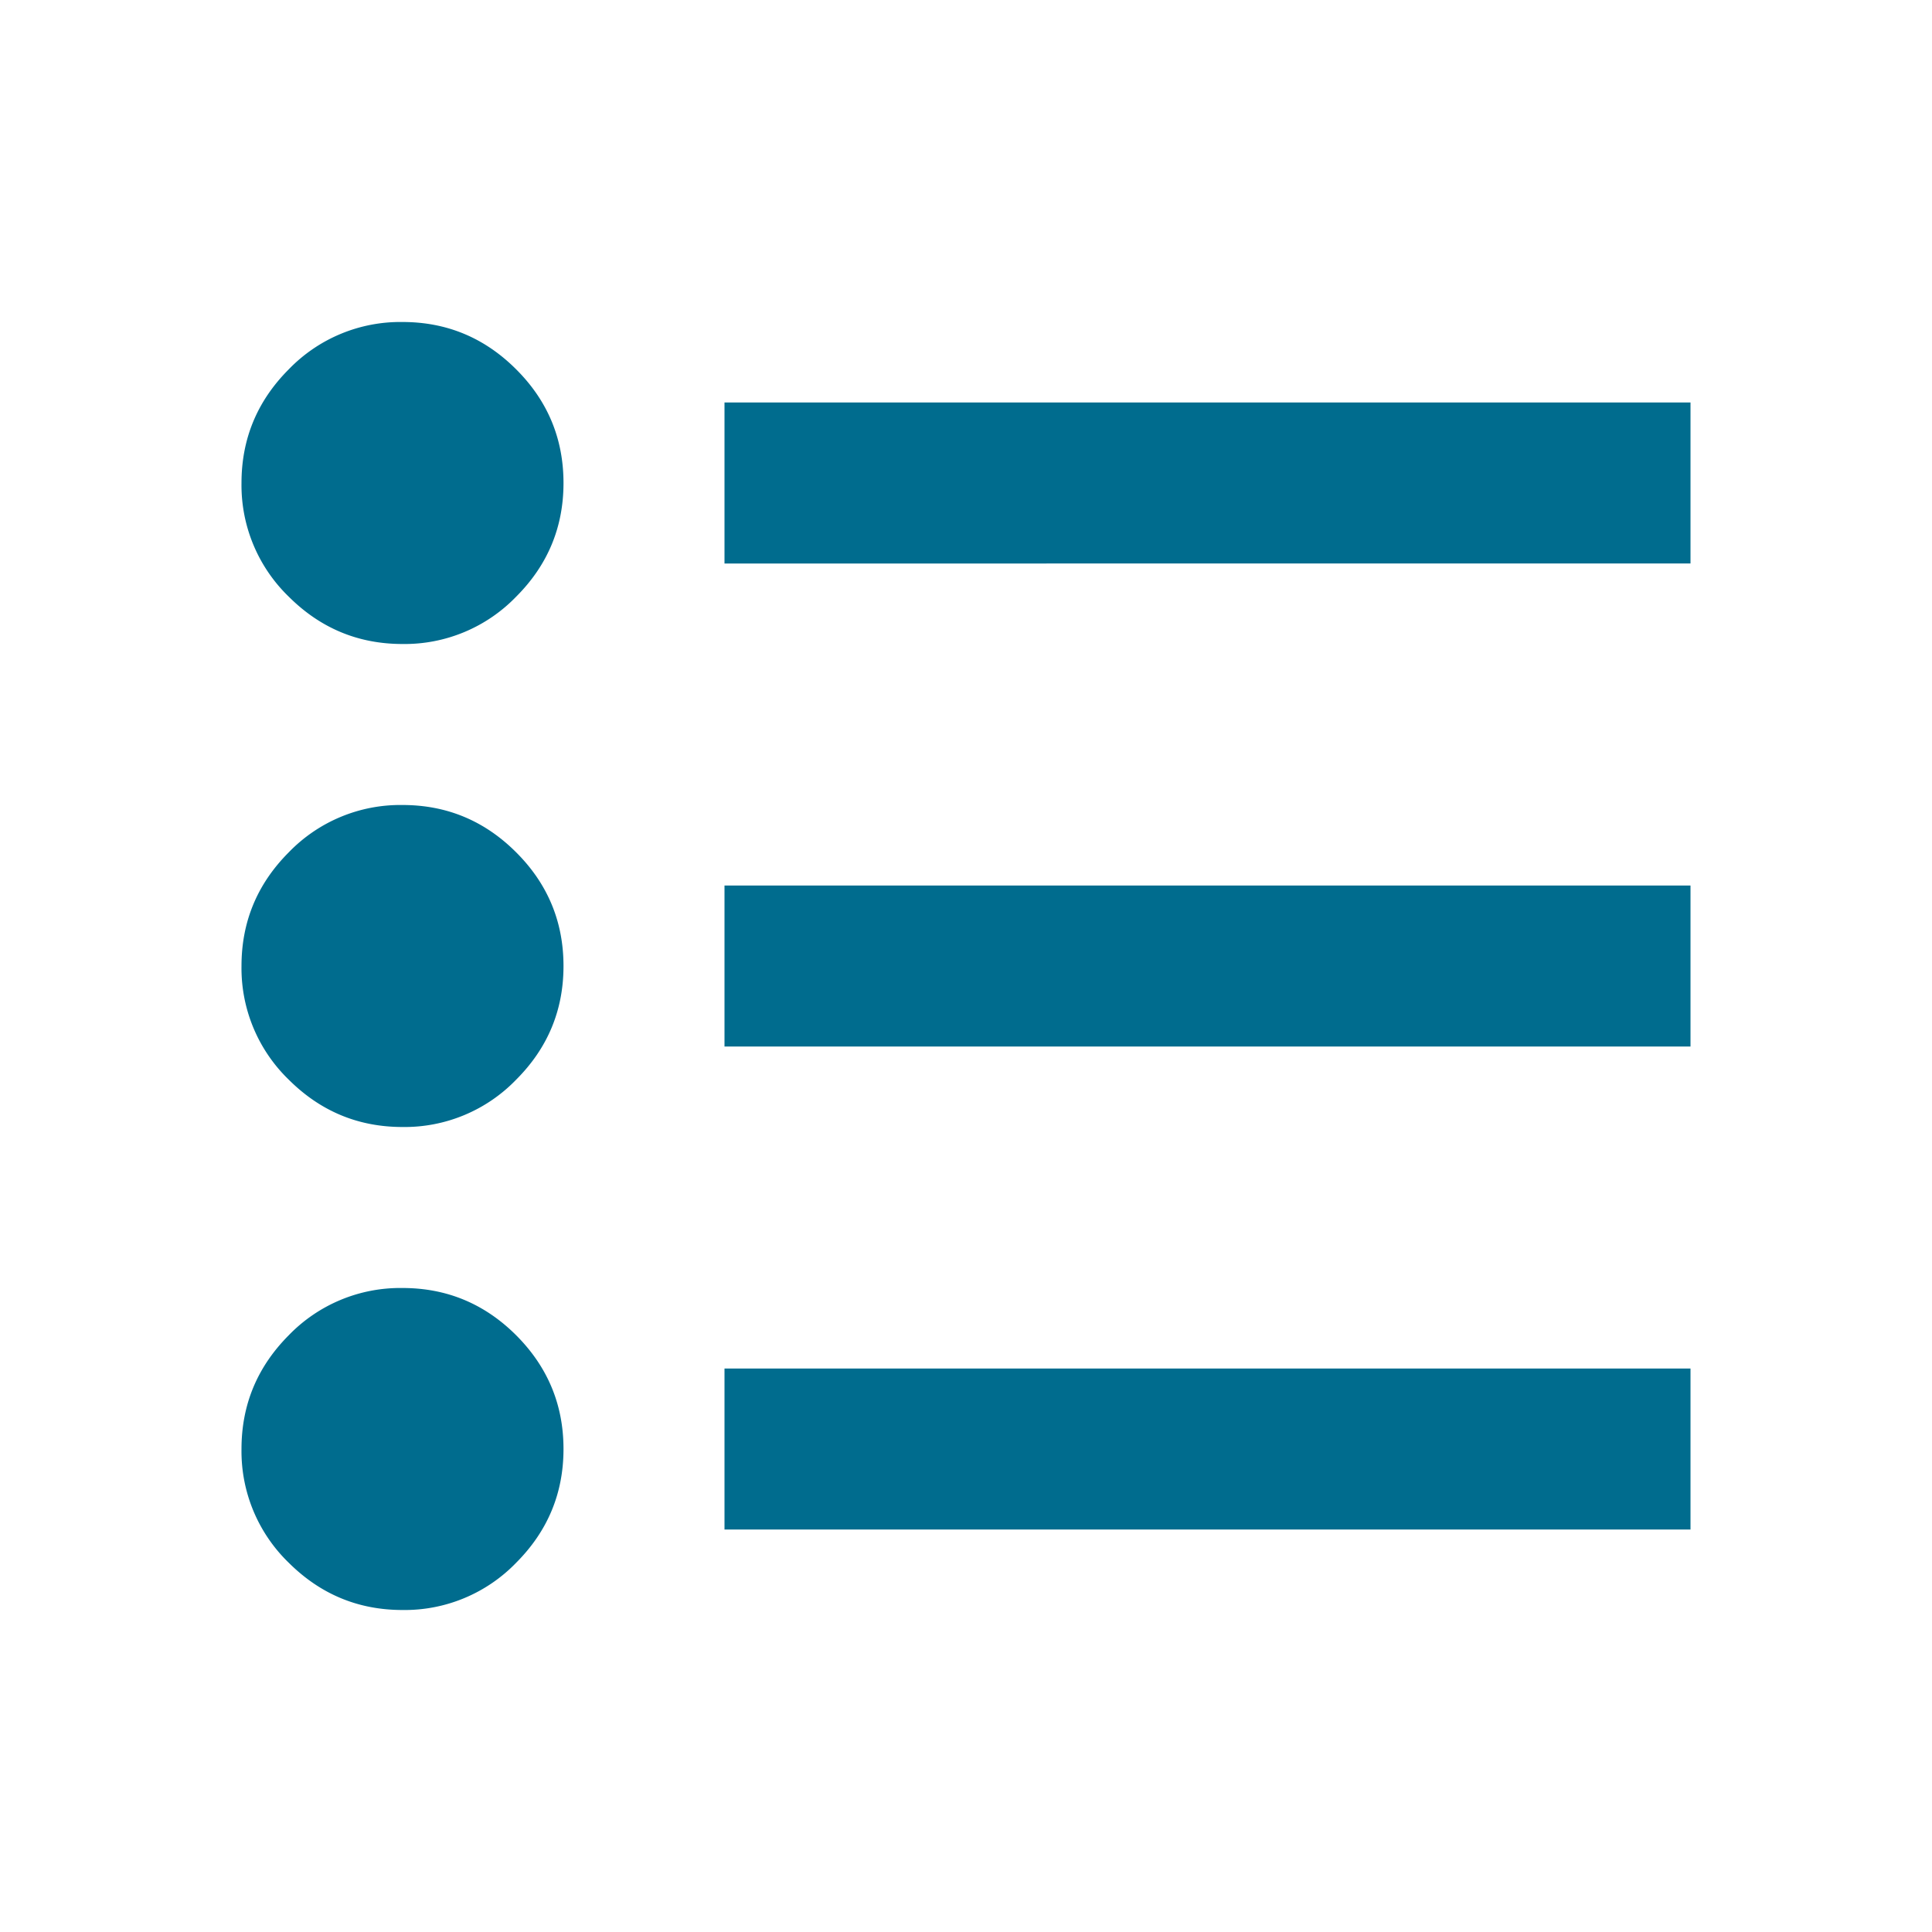 <svg width="24" height="24" viewBox="0 0 24 24" xmlns="http://www.w3.org/2000/svg">
    <g fill="none">
        <path d="M0 0h24v24H0z"/>
        <path d="M9 19v-2h12v2H9zm0-6v-2h12v2H9zm0-6V5h12v2H9zM5 20c-.55 0-1.02-.196-1.413-.587A1.926 1.926 0 0 1 3 18c0-.55.196-1.02.587-1.413A1.926 1.926 0 0 1 5 16c.55 0 1.02.196 1.412.587C6.804 16.98 7 17.45 7 18s-.196 1.02-.588 1.413A1.926 1.926 0 0 1 5 20zm0-6c-.55 0-1.02-.196-1.413-.588A1.926 1.926 0 0 1 3 12c0-.55.196-1.02.587-1.412A1.926 1.926 0 0 1 5 10c.55 0 1.02.196 1.412.588.392.391.588.862.588 1.412 0 .55-.196 1.02-.588 1.412A1.926 1.926 0 0 1 5 14zm0-6c-.55 0-1.02-.196-1.413-.588A1.926 1.926 0 0 1 3 6c0-.55.196-1.02.587-1.412A1.926 1.926 0 0 1 5 4c.55 0 1.02.196 1.412.588C6.804 4.979 7 5.45 7 6c0 .55-.196 1.02-.588 1.412A1.926 1.926 0 0 1 5 8z" fill="#006C8E"/>
    </g>
</svg>
